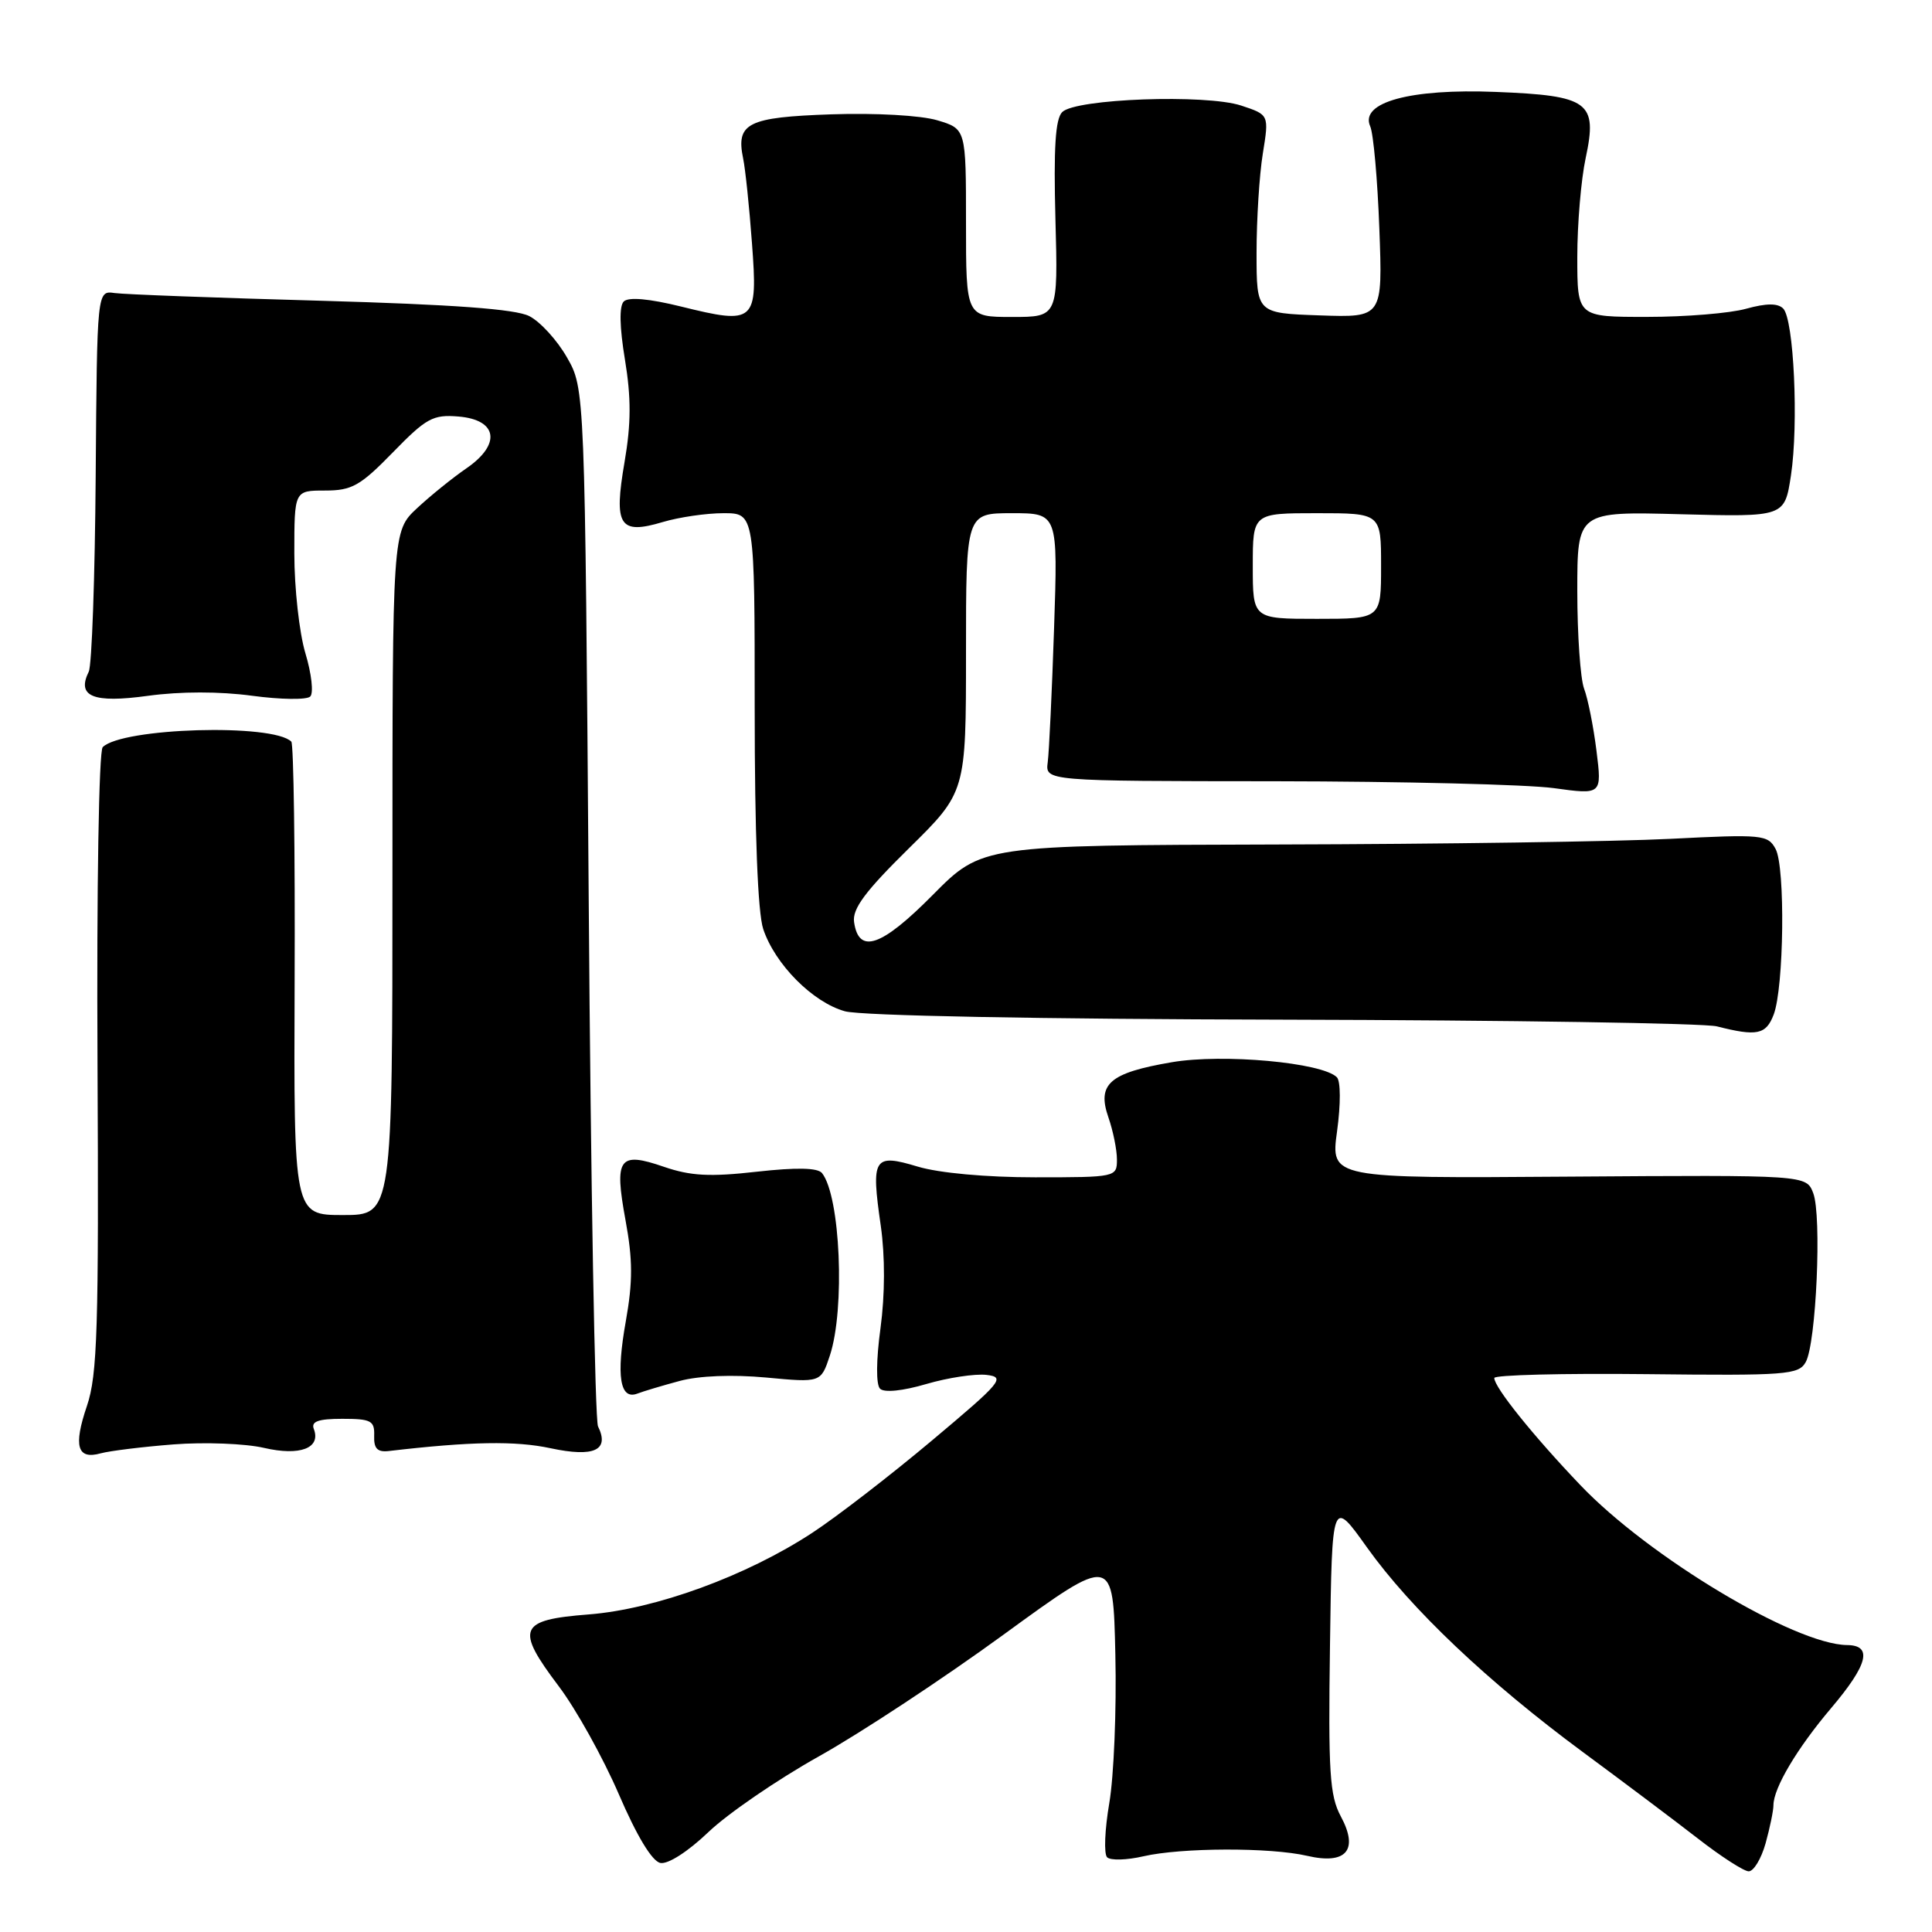 <?xml version="1.0" encoding="UTF-8" standalone="no"?>
<!DOCTYPE svg PUBLIC "-//W3C//DTD SVG 1.1//EN" "http://www.w3.org/Graphics/SVG/1.1/DTD/svg11.dtd" >
<svg xmlns="http://www.w3.org/2000/svg" xmlns:xlink="http://www.w3.org/1999/xlink" version="1.1" viewBox="0 0 256 256">
 <g >
 <path fill="currentColor"
d=" M 233.95 244.25 C 234.52 242.19 234.99 239.92 234.99 239.20 C 235.00 236.91 238.13 231.65 242.63 226.34 C 247.52 220.57 248.17 218.01 244.75 217.98 C 237.82 217.90 218.45 206.29 209.38 196.76 C 203.12 190.20 198.00 183.82 198.00 182.59 C 198.00 182.19 207.06 181.96 218.12 182.08 C 236.72 182.29 238.33 182.17 239.27 180.48 C 240.66 177.99 241.41 161.08 240.26 158.09 C 239.34 155.69 239.34 155.69 207.83 155.91 C 176.31 156.14 176.31 156.14 177.17 149.88 C 177.66 146.28 177.65 143.25 177.14 142.74 C 175.19 140.79 162.03 139.59 155.27 140.75 C 147.01 142.16 145.33 143.63 146.87 148.06 C 147.49 149.84 148.00 152.36 148.00 153.65 C 148.00 155.97 147.87 156.00 137.16 156.00 C 130.67 156.00 124.42 155.43 121.60 154.58 C 115.75 152.82 115.40 153.38 116.71 162.44 C 117.28 166.46 117.27 171.55 116.67 175.99 C 116.09 180.25 116.07 183.47 116.61 184.01 C 117.16 184.56 119.61 184.31 122.74 183.39 C 125.61 182.55 129.19 182.01 130.71 182.18 C 133.27 182.48 132.76 183.09 123.48 190.88 C 117.99 195.49 110.86 200.99 107.64 203.10 C 98.90 208.83 86.85 213.23 78.01 213.92 C 68.72 214.64 68.25 215.77 74.04 223.44 C 76.33 226.47 79.91 232.91 81.99 237.73 C 84.38 243.28 86.40 246.63 87.50 246.85 C 88.51 247.05 91.16 245.35 93.87 242.76 C 96.42 240.32 103.00 235.81 108.50 232.73 C 114.00 229.66 125.03 222.39 133.00 216.58 C 147.50 206.02 147.50 206.02 147.79 219.26 C 147.96 226.54 147.59 235.38 146.99 238.90 C 146.39 242.41 146.25 245.65 146.70 246.10 C 147.14 246.54 149.30 246.48 151.50 245.97 C 156.53 244.81 168.32 244.77 173.22 245.91 C 178.40 247.11 180.07 245.14 177.66 240.67 C 176.19 237.93 175.99 234.83 176.23 218.02 C 176.50 198.54 176.50 198.54 181.14 205.05 C 186.96 213.20 197.14 222.85 209.74 232.16 C 215.11 236.12 221.97 241.28 225.00 243.63 C 228.03 245.99 231.04 247.93 231.70 247.96 C 232.36 247.98 233.37 246.31 233.95 244.25 Z  M 23.00 191.39 C 27.12 191.07 32.51 191.28 34.97 191.85 C 39.75 192.96 42.56 191.89 41.58 189.34 C 41.20 188.35 42.18 188.00 45.36 188.00 C 49.17 188.00 49.65 188.25 49.58 190.25 C 49.52 191.93 50.00 192.44 51.50 192.27 C 62.37 191.00 68.31 190.90 72.96 191.90 C 78.72 193.13 80.80 192.17 79.24 189.00 C 78.84 188.18 78.28 156.90 78.01 119.50 C 77.50 51.50 77.50 51.50 75.12 47.35 C 73.82 45.07 71.57 42.61 70.12 41.88 C 68.28 40.95 60.05 40.35 42.50 39.85 C 28.75 39.47 16.46 39.01 15.18 38.83 C 12.86 38.50 12.86 38.50 12.68 63.00 C 12.58 76.47 12.17 88.17 11.76 89.00 C 10.13 92.30 12.33 93.20 19.60 92.20 C 23.90 91.61 29.10 91.61 33.39 92.19 C 37.18 92.70 40.65 92.75 41.11 92.29 C 41.57 91.83 41.28 89.26 40.47 86.57 C 39.66 83.88 39.00 77.93 39.00 73.34 C 39.00 65.00 39.00 65.00 43.06 65.00 C 46.63 65.00 47.73 64.38 52.06 59.94 C 56.48 55.40 57.37 54.91 60.74 55.19 C 65.94 55.62 66.44 58.87 61.81 62.05 C 59.99 63.30 57.04 65.68 55.25 67.35 C 52.00 70.39 52.00 70.39 52.00 115.70 C 52.00 161.00 52.00 161.00 45.46 161.00 C 38.92 161.00 38.92 161.00 39.04 129.91 C 39.11 112.82 38.91 98.58 38.60 98.27 C 36.18 95.84 16.19 96.43 13.61 99.00 C 13.10 99.50 12.80 117.72 12.92 140.72 C 13.10 176.02 12.91 182.19 11.52 186.29 C 9.70 191.64 10.23 193.45 13.36 192.57 C 14.54 192.25 18.88 191.71 23.00 191.39 Z  M 90.07 182.98 C 92.64 182.29 97.05 182.12 101.52 182.53 C 108.77 183.21 108.77 183.21 109.96 179.62 C 112.00 173.45 111.35 158.48 108.92 155.44 C 108.35 154.73 105.56 154.67 100.26 155.26 C 94.07 155.96 91.51 155.82 87.98 154.61 C 82.01 152.55 81.37 153.43 82.88 161.66 C 83.85 166.92 83.86 169.81 82.92 175.09 C 81.63 182.30 82.14 185.54 84.45 184.66 C 85.23 184.36 87.76 183.60 90.07 182.98 Z  M 235.02 134.44 C 236.39 130.85 236.57 114.91 235.28 112.50 C 234.26 110.60 233.53 110.53 221.35 111.15 C 214.28 111.51 190.86 111.85 169.31 111.90 C 130.12 112.00 130.12 112.00 123.60 118.58 C 116.80 125.45 113.79 126.49 113.17 122.18 C 112.92 120.42 114.64 118.11 120.42 112.42 C 128.00 104.96 128.00 104.96 128.00 86.48 C 128.00 68.00 128.00 68.00 134.09 68.00 C 140.18 68.00 140.18 68.00 139.67 83.25 C 139.39 91.64 139.01 99.62 138.83 101.00 C 138.50 103.50 138.50 103.50 169.00 103.52 C 185.78 103.54 202.37 103.95 205.88 104.43 C 212.27 105.31 212.27 105.31 211.54 99.47 C 211.14 96.26 210.40 92.56 209.90 91.25 C 209.41 89.94 209.00 84.12 209.00 78.32 C 209.00 67.77 209.00 67.77 222.73 68.14 C 236.47 68.50 236.47 68.50 237.31 63.00 C 238.34 56.21 237.70 42.30 236.28 40.88 C 235.56 40.16 234.06 40.17 231.37 40.91 C 229.24 41.51 223.34 41.99 218.25 41.99 C 209.00 42.00 209.00 42.00 209.00 34.05 C 209.00 29.68 209.50 23.78 210.11 20.94 C 211.70 13.51 210.57 12.67 198.22 12.18 C 186.86 11.72 180.15 13.56 181.56 16.74 C 181.99 17.71 182.53 23.81 182.77 30.29 C 183.21 42.08 183.21 42.08 174.86 41.79 C 166.50 41.50 166.50 41.50 166.50 33.50 C 166.50 29.10 166.87 23.18 167.33 20.35 C 168.16 15.21 168.16 15.21 164.47 13.99 C 159.79 12.45 142.53 13.07 140.75 14.85 C 139.84 15.76 139.60 19.60 139.85 29.05 C 140.20 42.00 140.20 42.00 134.10 42.00 C 128.00 42.00 128.00 42.00 128.00 29.54 C 128.00 17.08 128.00 17.08 124.20 15.94 C 122.02 15.29 116.02 14.95 110.16 15.15 C 99.06 15.53 97.50 16.31 98.47 21.00 C 98.76 22.38 99.29 27.43 99.64 32.23 C 100.43 42.73 100.07 43.05 90.25 40.62 C 86.00 39.57 83.27 39.33 82.65 39.95 C 82.04 40.56 82.09 43.33 82.81 47.66 C 83.64 52.70 83.63 56.12 82.76 61.20 C 81.30 69.69 82.07 70.89 87.83 69.17 C 89.98 68.53 93.59 68.00 95.87 68.00 C 100.00 68.00 100.00 68.00 100.00 93.85 C 100.00 110.46 100.41 120.92 101.13 123.10 C 102.69 127.78 107.70 132.82 111.96 134.00 C 114.06 134.59 137.71 135.04 170.00 135.11 C 199.98 135.18 225.85 135.58 227.50 136.00 C 232.80 137.35 234.01 137.10 235.02 134.44 Z  M 166.00 75.00 C 166.00 68.00 166.00 68.00 174.50 68.00 C 183.00 68.00 183.00 68.00 183.00 75.00 C 183.00 82.00 183.00 82.00 174.50 82.00 C 166.00 82.00 166.00 82.00 166.00 75.00 Z "/>
</g>
</svg>